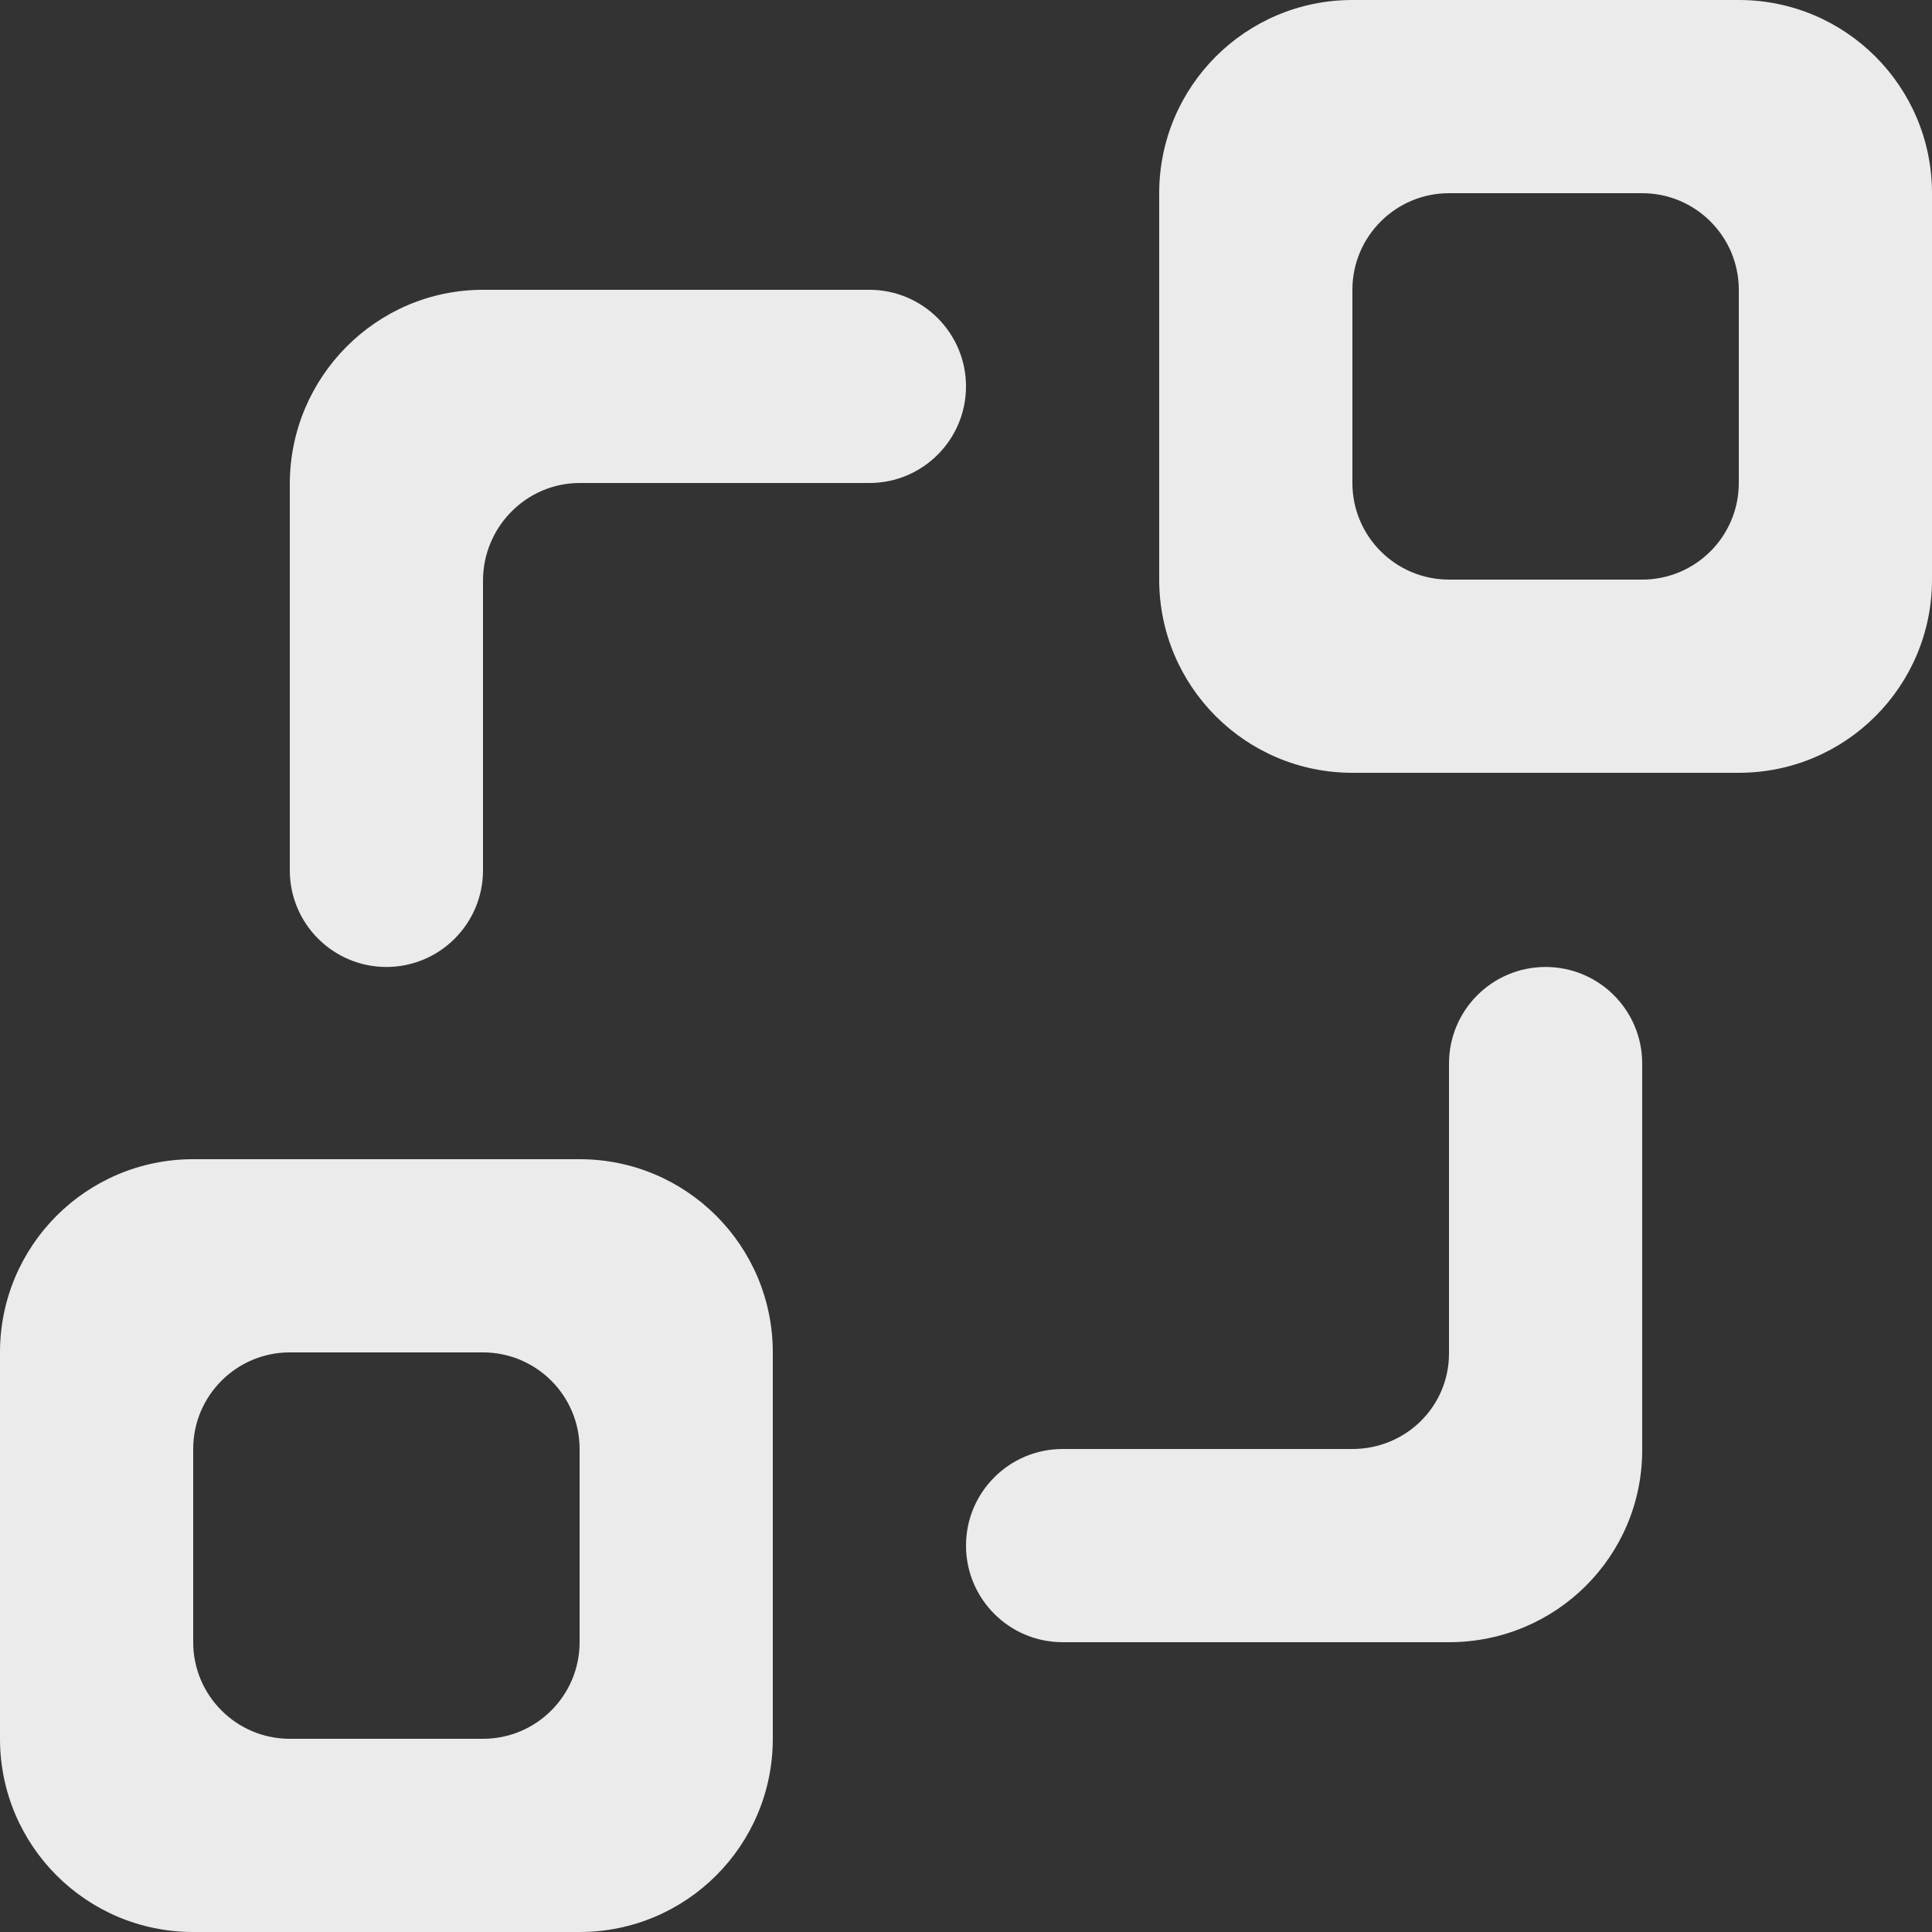 <!-- Generated by IcoMoon.io -->
<svg version="1.1" xmlns="http://www.w3.org/2000/svg" width="32" height="32" viewBox="0 0 32 32">
<rect x="0" y="0" width="32" height="32" fill="#333333" stroke="none"/>
<title>as-object_connection_round-5</title>
<path fill="#ebebeb" d="M9.6 24c0-0.883-0.717-1.6-1.6-1.6h-3.2c-0.883 0-1.6 0.717-1.6 1.6v3.2c0 0.883 0.717 1.6 1.6 1.6h3.2c0.883 0 1.6-0.717 1.6-1.6v-3.2zM12.8 22.4v6.4c0 1.768-1.432 3.2-3.2 3.2h-6.4c-1.768 0-3.2-1.432-3.2-3.2v-6.4c0-1.768 1.432-3.2 3.2-3.2h6.4c1.768 0 3.2 1.432 3.2 3.2zM25.6 16.016c-0.883 0-1.6 0.715-1.6 1.6v4.8c0 0.883-0.717 1.584-1.6 1.584h-4.8c-0.883 0-1.6 0.717-1.6 1.6s0.717 1.6 1.6 1.6h6.4c1.768 0 3.2-1.418 3.2-3.184v-6.4c0-0.885-0.717-1.6-1.6-1.6zM28.8 4.8c0-0.883-0.717-1.6-1.6-1.6h-3.2c-0.883 0-1.6 0.717-1.6 1.6v3.2c0 0.883 0.717 1.6 1.6 1.6h3.2c0.883 0 1.6-0.717 1.6-1.6v-3.2zM32 3.2v6.4c0 1.768-1.432 3.2-3.2 3.2h-6.4c-1.768 0-3.2-1.432-3.2-3.2v-6.4c0-1.768 1.432-3.2 3.2-3.2h6.4c1.768 0 3.2 1.432 3.2 3.2zM16 6.4c0 0.883-0.717 1.6-1.6 1.6h-4.8c-0.883 0-1.6 0.731-1.6 1.616v4.8c0 0.883-0.717 1.6-1.6 1.6s-1.6-0.717-1.6-1.6v-6.4c0-1.768 1.432-3.216 3.2-3.216h6.4c0.883 0 1.6 0.717 1.6 1.6z"></path>
</svg>
